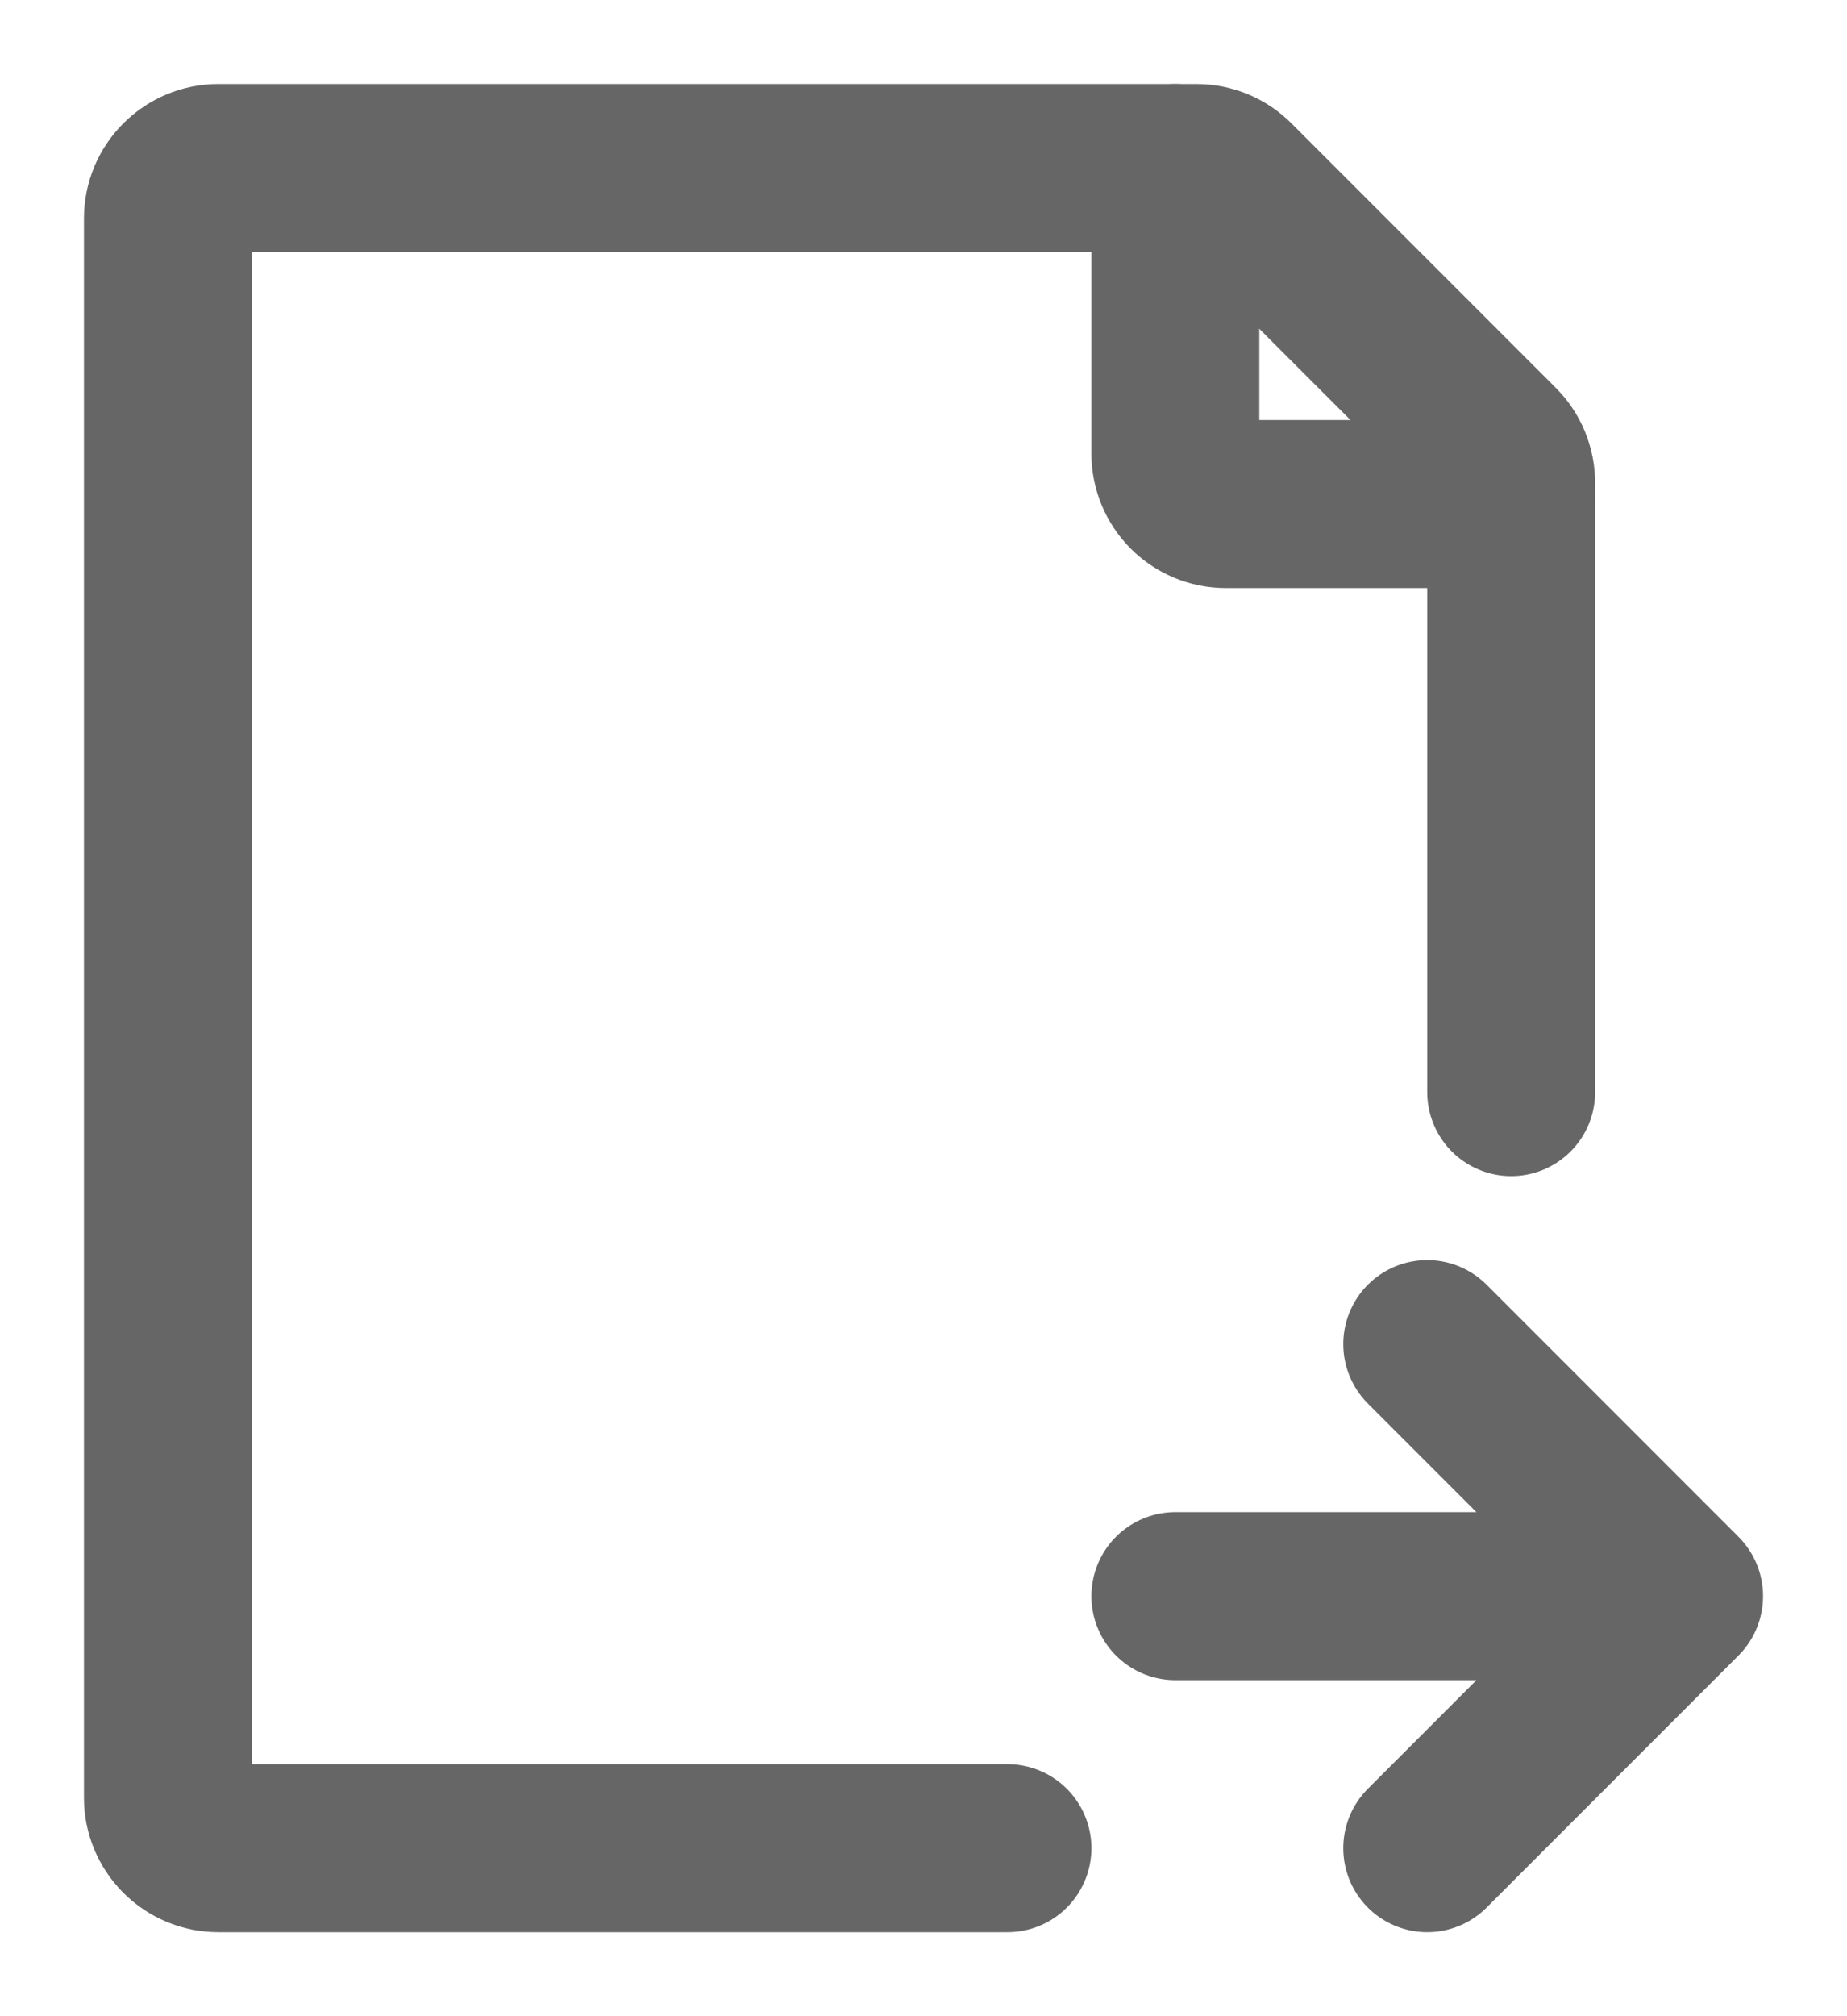 <svg width="11" height="12" viewBox="0 0 11 12" fill="none" xmlns="http://www.w3.org/2000/svg">
<path d="M9 6.5V2.874C9 2.835 8.992 2.796 8.977 2.759C8.962 2.723 8.94 2.69 8.912 2.662L7.338 1.088C7.282 1.032 7.206 1 7.126 1H1.3C1.22 1 1.144 1.032 1.088 1.088C1.032 1.144 1 1.22 1 1.3V10.7C1 10.78 1.032 10.856 1.088 10.912C1.144 10.968 1.22 11 1.3 11H6" stroke="#666666" stroke-linecap="round" stroke-linejoin="round"/>
<path d="M7 1V2.7C7 2.78 7.032 2.856 7.088 2.912C7.144 2.968 7.22 3 7.3 3H9M7 9.5H10M10 9.5L8.5 8M10 9.5L8.5 11" stroke="#666666" stroke-linecap="round" stroke-linejoin="round"/>
</svg>
